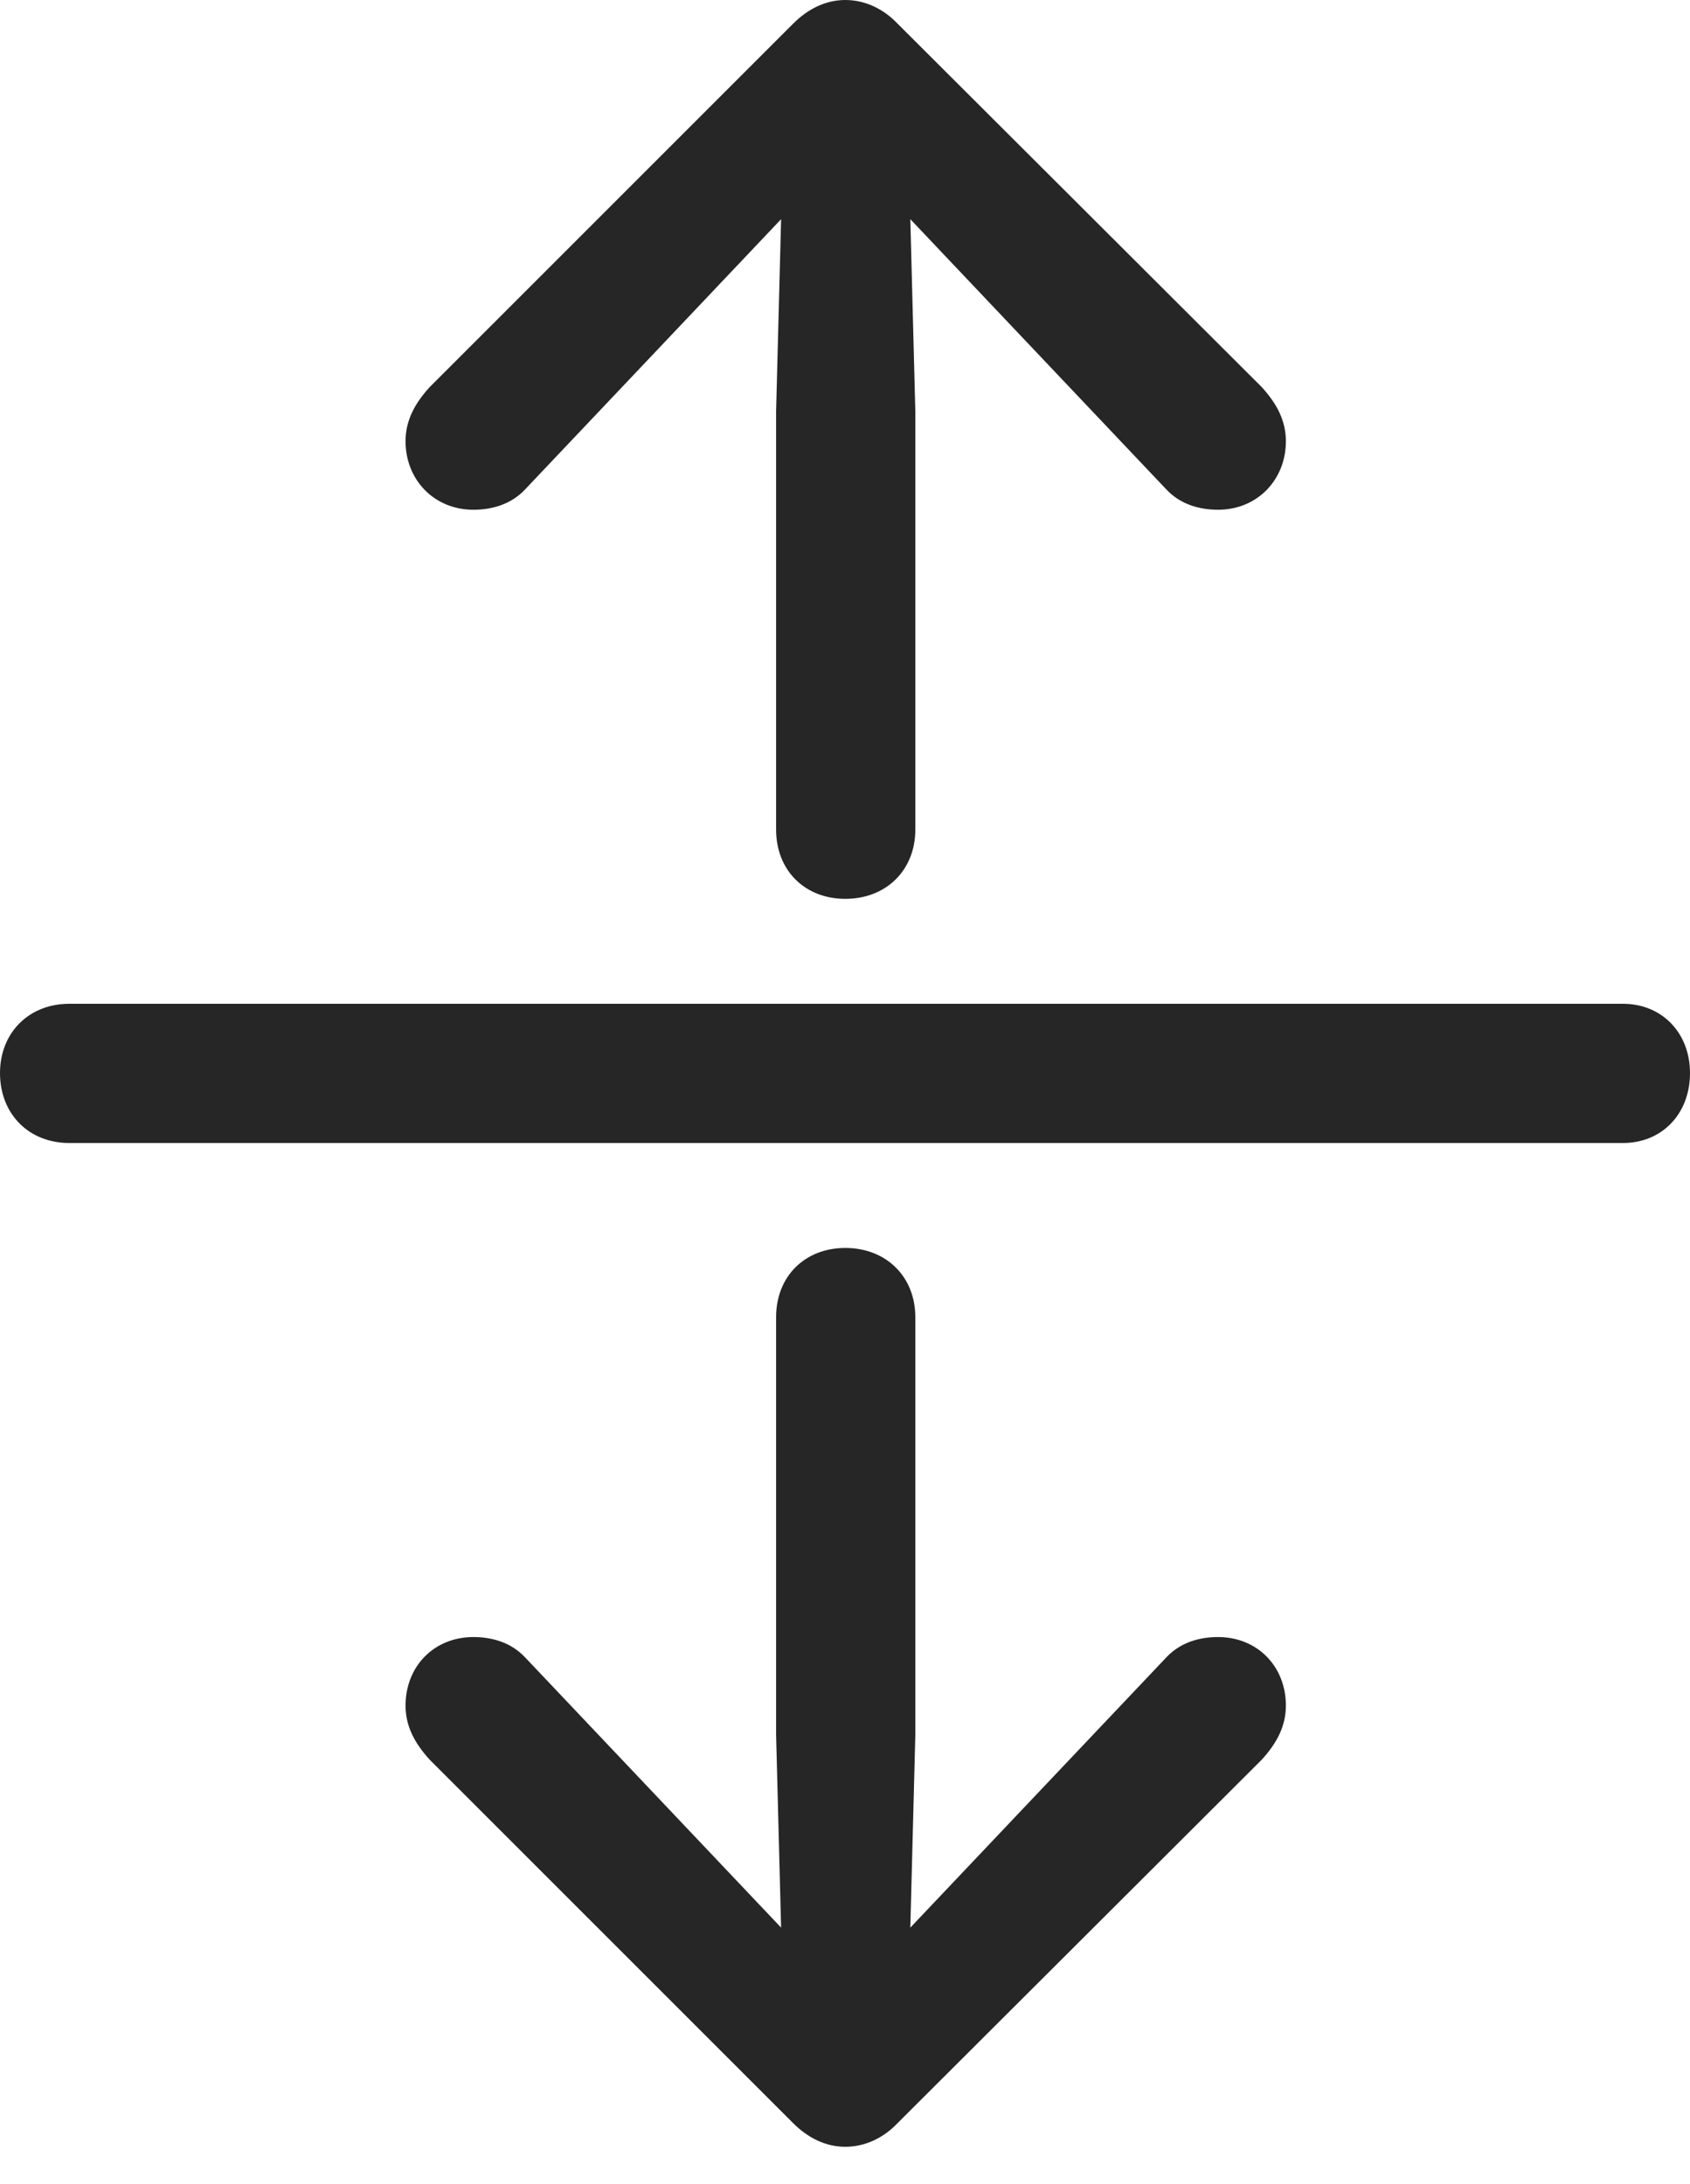 <?xml version="1.0" encoding="UTF-8"?>
<!--Generator: Apple Native CoreSVG 326-->
<!DOCTYPE svg
PUBLIC "-//W3C//DTD SVG 1.1//EN"
       "http://www.w3.org/Graphics/SVG/1.1/DTD/svg11.dtd">
<svg version="1.1" xmlns="http://www.w3.org/2000/svg" xmlns:xlink="http://www.w3.org/1999/xlink" viewBox="0 0 591.75 764.75">
 <g>
  <rect height="764.75" opacity="0" width="591.75" x="0" y="0"/>
  <path d="M0 375.75C0 390 10 400.25 24.25 400.25L568.25 400.25C582 400.25 591.75 390 591.75 375.75C591.75 361.75 582 351.5 568.25 351.5L24.25 351.5C10 351.5 0 361.75 0 375.75Z" fill="black" fill-opacity="0.85"/>
  <path d="M296 314.75C310.25 314.75 320.5 304.75 320.5 290.5L320.5 144L318.75 76.75L408.5 171.5C413.25 176.5 419.75 178.5 426.5 178.5C440.25 178.5 450.25 168 450.25 154.5C450.25 147.5 447.25 141.5 441.75 135.5L314.25 8.25C309.25 3 302.75 0 296 0C289.25 0 283 3 277.75 8.25L150.5 135.5C145 141.5 142 147.5 142 154.5C142 168 152 178.5 165.75 178.5C172.5 178.5 179 176.5 183.75 171.5L273.5 76.75L271.75 144L271.75 290.5C271.75 304.75 281.75 314.75 296 314.75ZM296 437C281.75 437 271.75 447 271.75 461.25L271.75 607.5L273.5 675L183.75 580.25C179 575.25 172.5 573.25 165.75 573.25C152 573.25 142 583.5 142 597.25C142 604.25 145 610.25 150.5 616.25L277.75 743.5C283 748.75 289.25 751.75 296 751.75C302.75 751.75 309.25 748.75 314.25 743.5L441.75 616.25C447.25 610.25 450.25 604.25 450.25 597.25C450.25 583.5 440.25 573.25 426.5 573.25C419.75 573.25 413.25 575.25 408.5 580.25L318.75 675L320.5 607.5L320.5 461.25C320.5 447 310.25 437 296 437Z" fill="black" fill-opacity="0.85"/>
 </g>
</svg>
